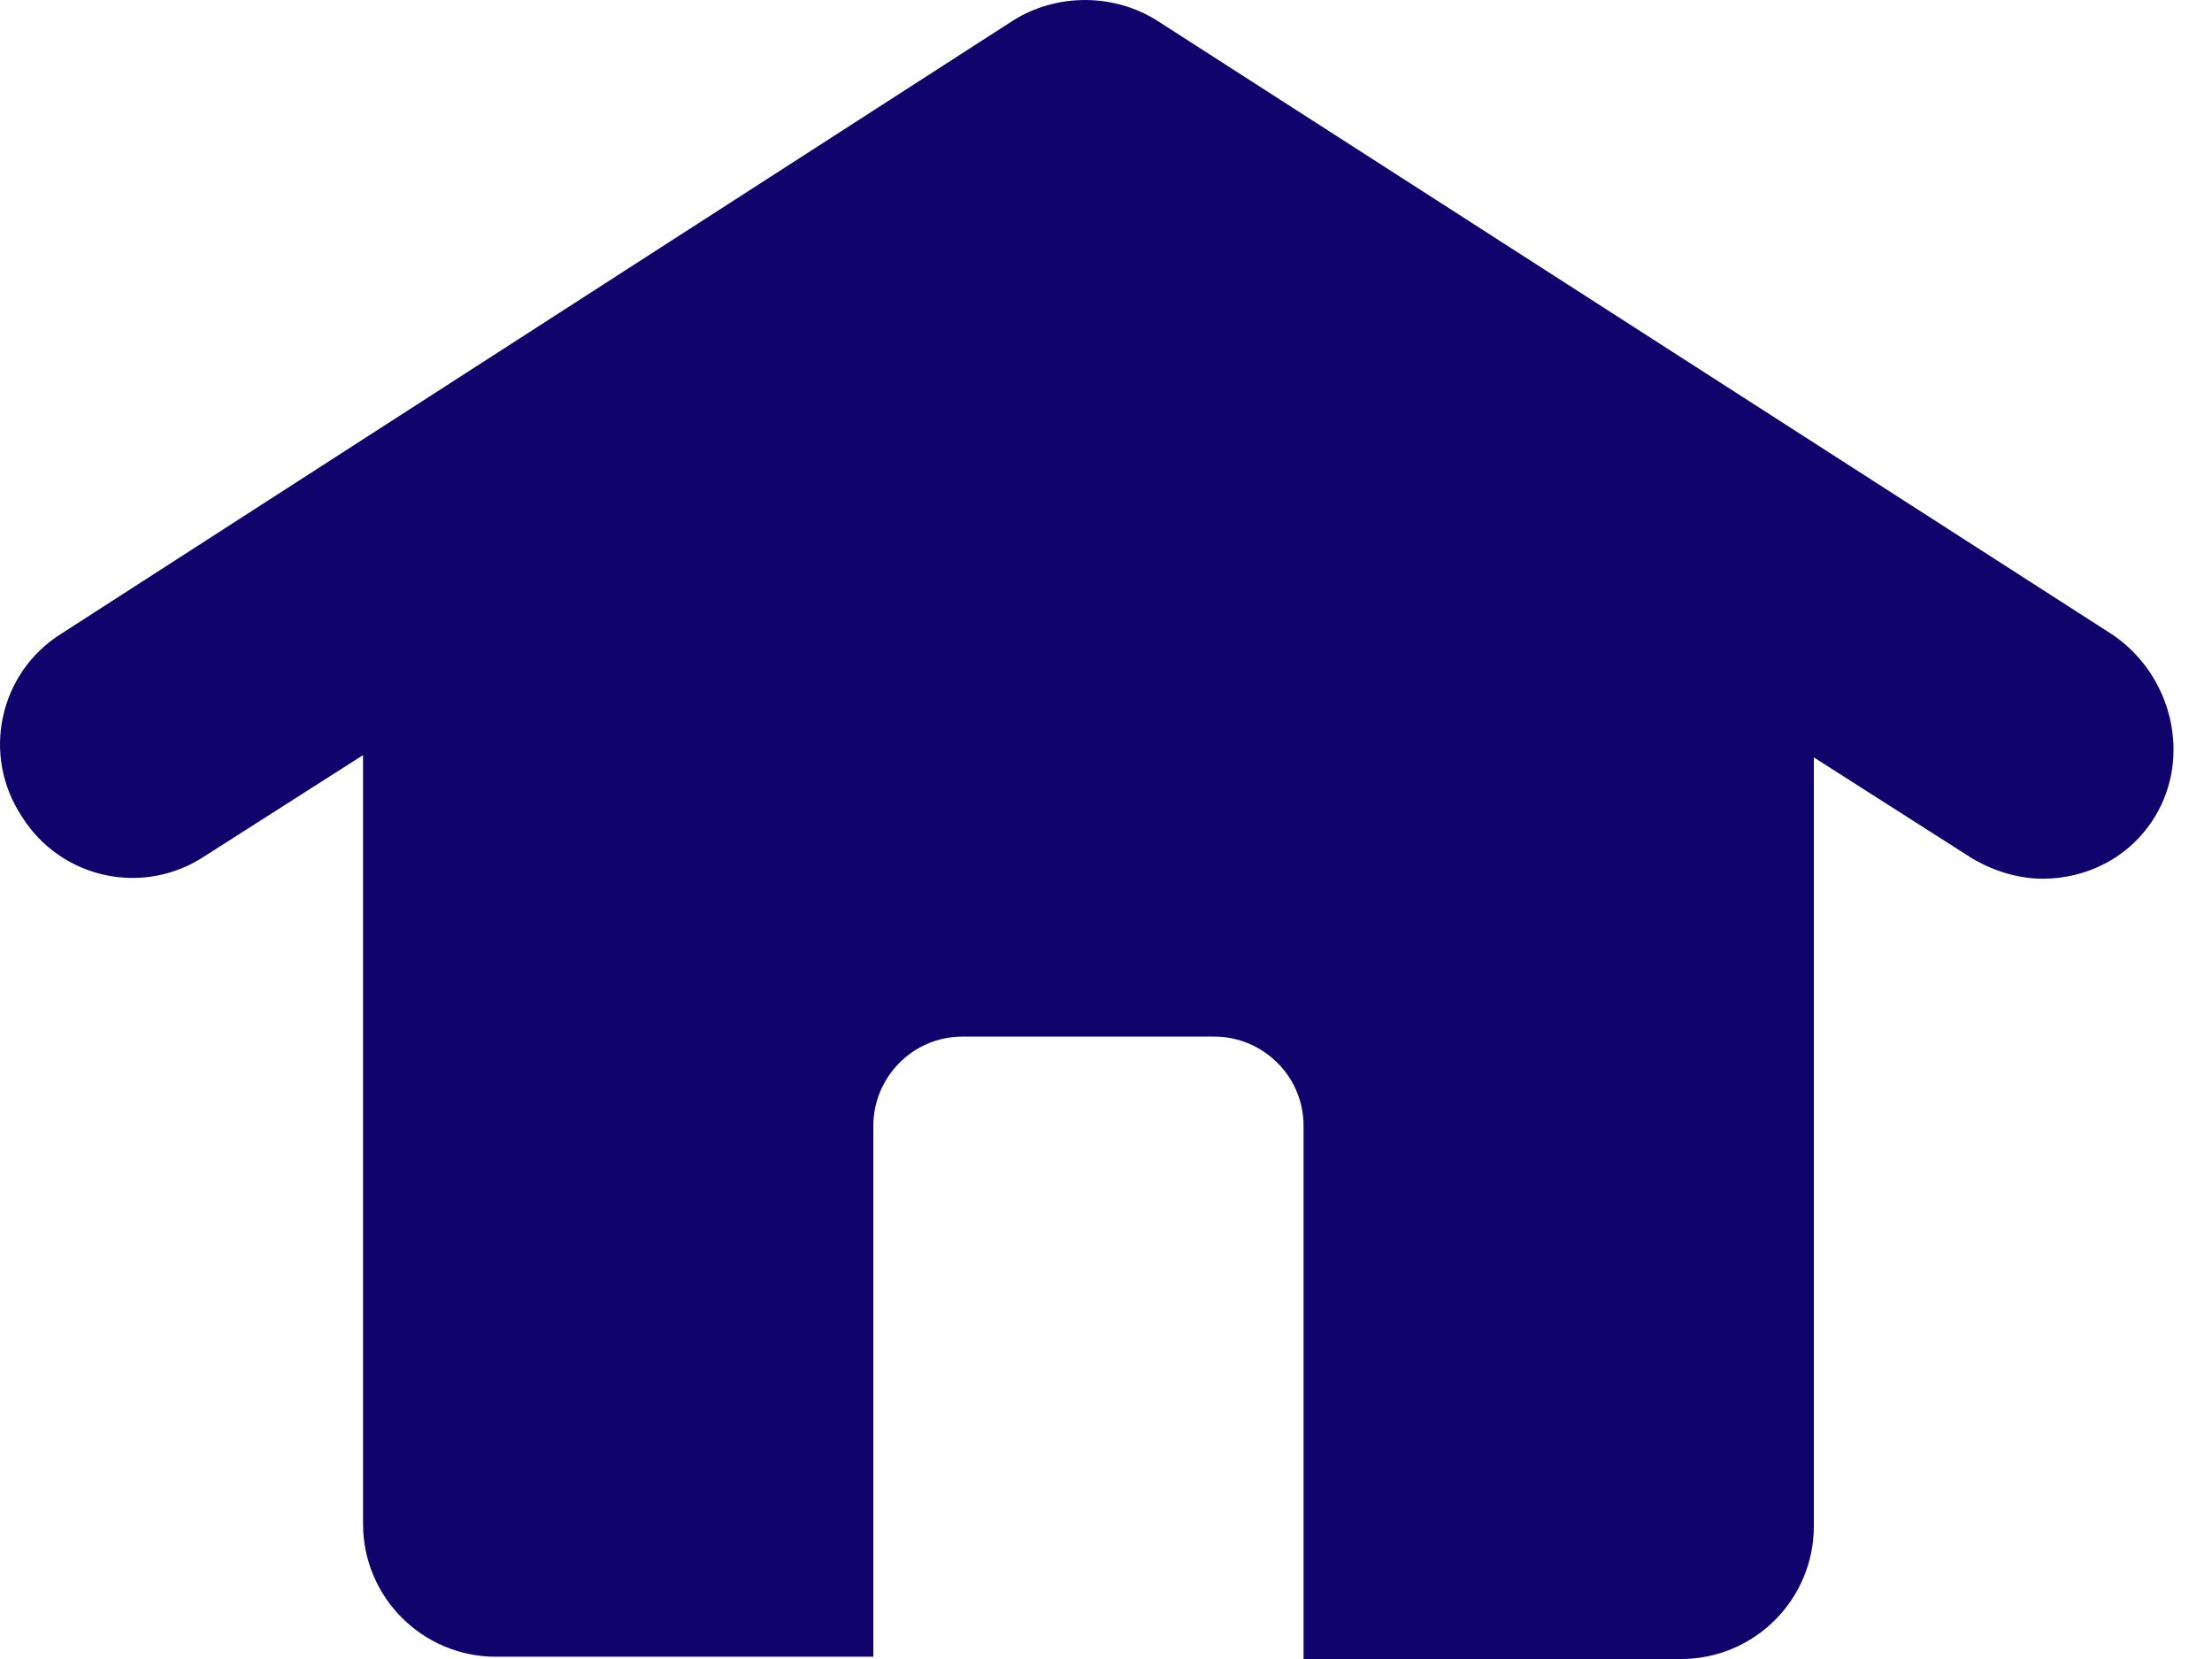<svg width="32" height="24" viewBox="0 0 32 24" fill="none" xmlns="http://www.w3.org/2000/svg">
<path d="M30.543 9.17L16.739 0.298C16.11 -0.099 15.283 -0.099 14.654 0.298L0.883 9.17C-0.011 9.732 -0.276 10.924 0.32 11.818C0.883 12.712 2.074 12.977 2.968 12.381L5.252 10.924V22.047C5.252 23.106 6.113 23.967 7.172 23.967H12.634V16.287C12.634 15.592 13.197 14.996 13.925 14.996H17.567C18.262 14.996 18.858 15.559 18.858 16.287V24H24.32C25.379 24 26.24 23.139 26.24 22.08L26.24 10.957L28.524 12.414C28.855 12.612 29.219 12.712 29.55 12.712C30.179 12.712 30.808 12.414 31.172 11.818C31.702 10.957 31.437 9.765 30.543 9.169L30.543 9.17Z" fill="#10036C"/>
</svg>
